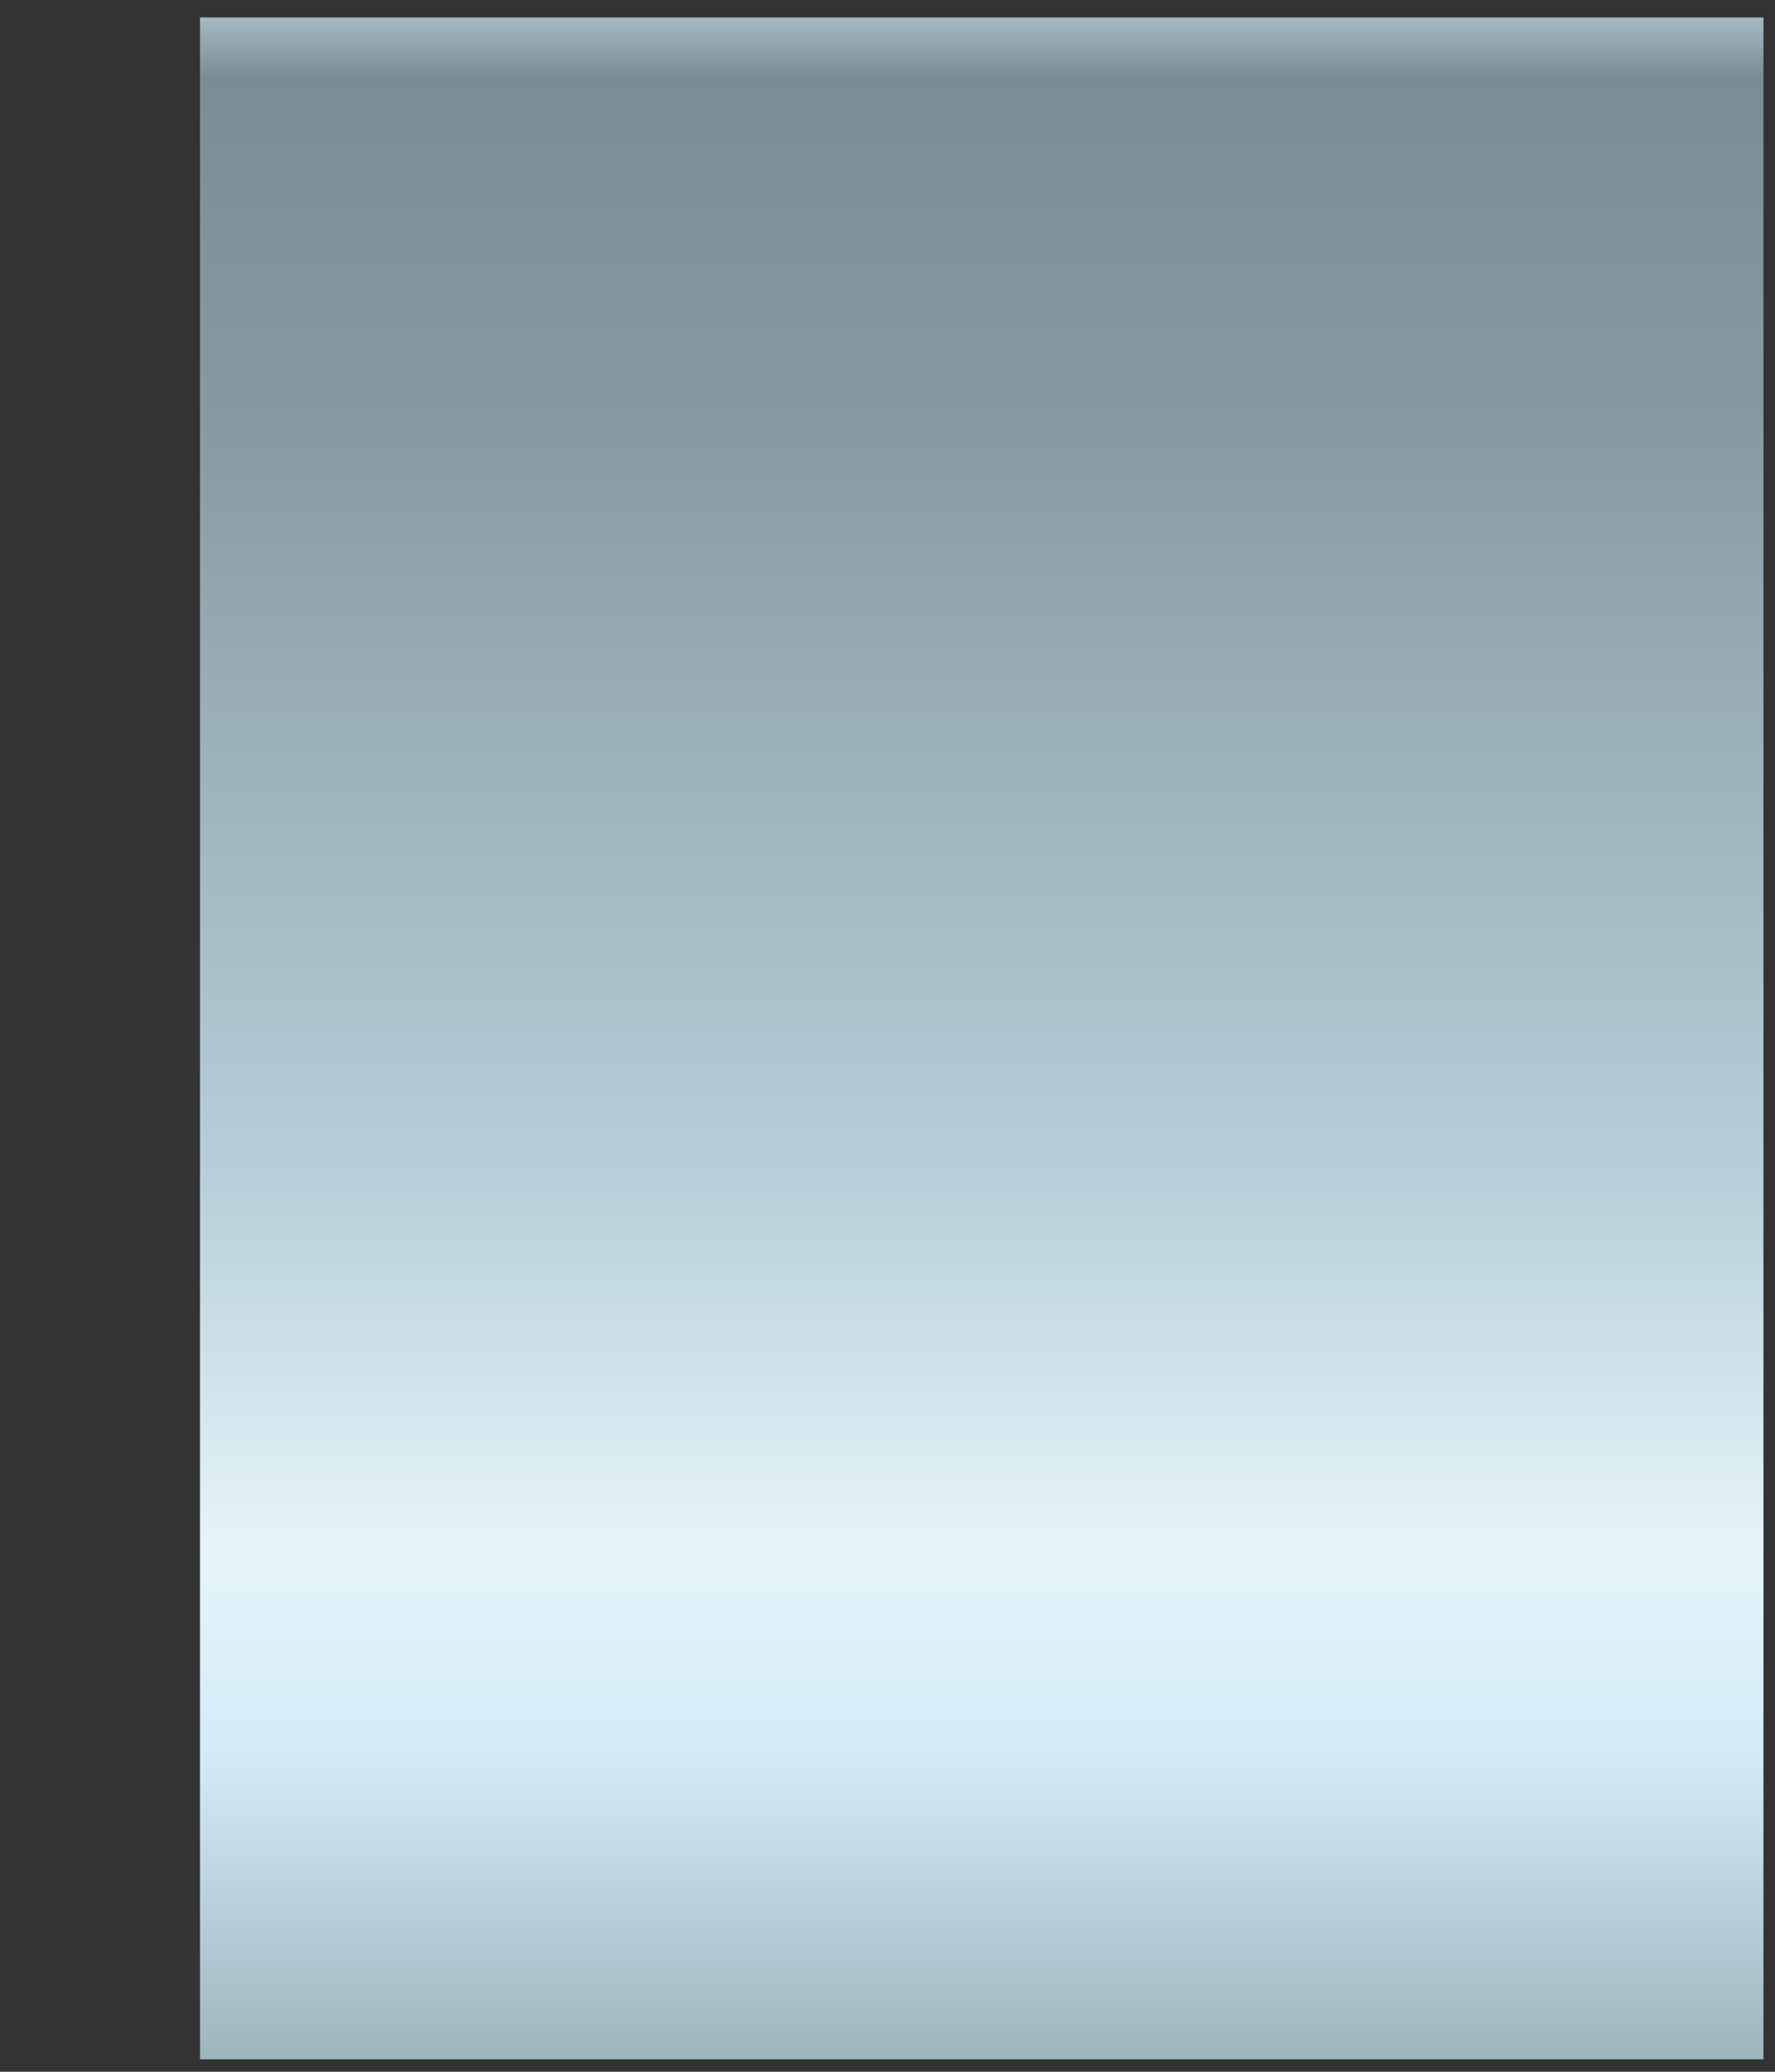 ﻿<?xml version="1.0" encoding="utf-8"?>
<svg version="1.1" xmlns:xlink="http://www.w3.org/1999/xlink" width="6px" height="7px" xmlns="http://www.w3.org/2000/svg">
  <rect width="100%" height="100%" fill="#333333" stroke="none"/>
  <defs>
    <linearGradient gradientUnits="userSpaceOnUse" x1="5.961" y1="6.958" x2="5.961" y2="0.059" id="LinearGradient2231">
      <stop id="Stop2232" stop-color="#9eb4bd" offset="0" />
      <stop id="Stop2233" stop-color="#d2ecf7" offset="0.15" />
      <stop id="Stop2234" stop-color="#e6f4fa" offset="0.25" />
      <stop id="Stop2235" stop-color="#b5ced7" offset="0.44" />
      <stop id="Stop2236" stop-color="#a1b7c0" offset="0.6" />
      <stop id="Stop2237" stop-color="#879aa2" offset="0.8" />
      <stop id="Stop2238" stop-color="#7b8d94" offset="0.97" />
      <stop id="Stop2239" stop-color="#a5bbc4" offset="1" />
    </linearGradient>
  </defs>
  <g transform="matrix(1 0 0 1 -562 -649 )">
    <path d="M 5.961 0.059  L 0.676 0.059  L 0.676 6.958  L 5.961 6.958  L 5.961 0.059  Z " fill-rule="nonzero" fill="url(#LinearGradient2231)" stroke="none" transform="matrix(1 0 0 1 562 649 )" />
  </g>
</svg>